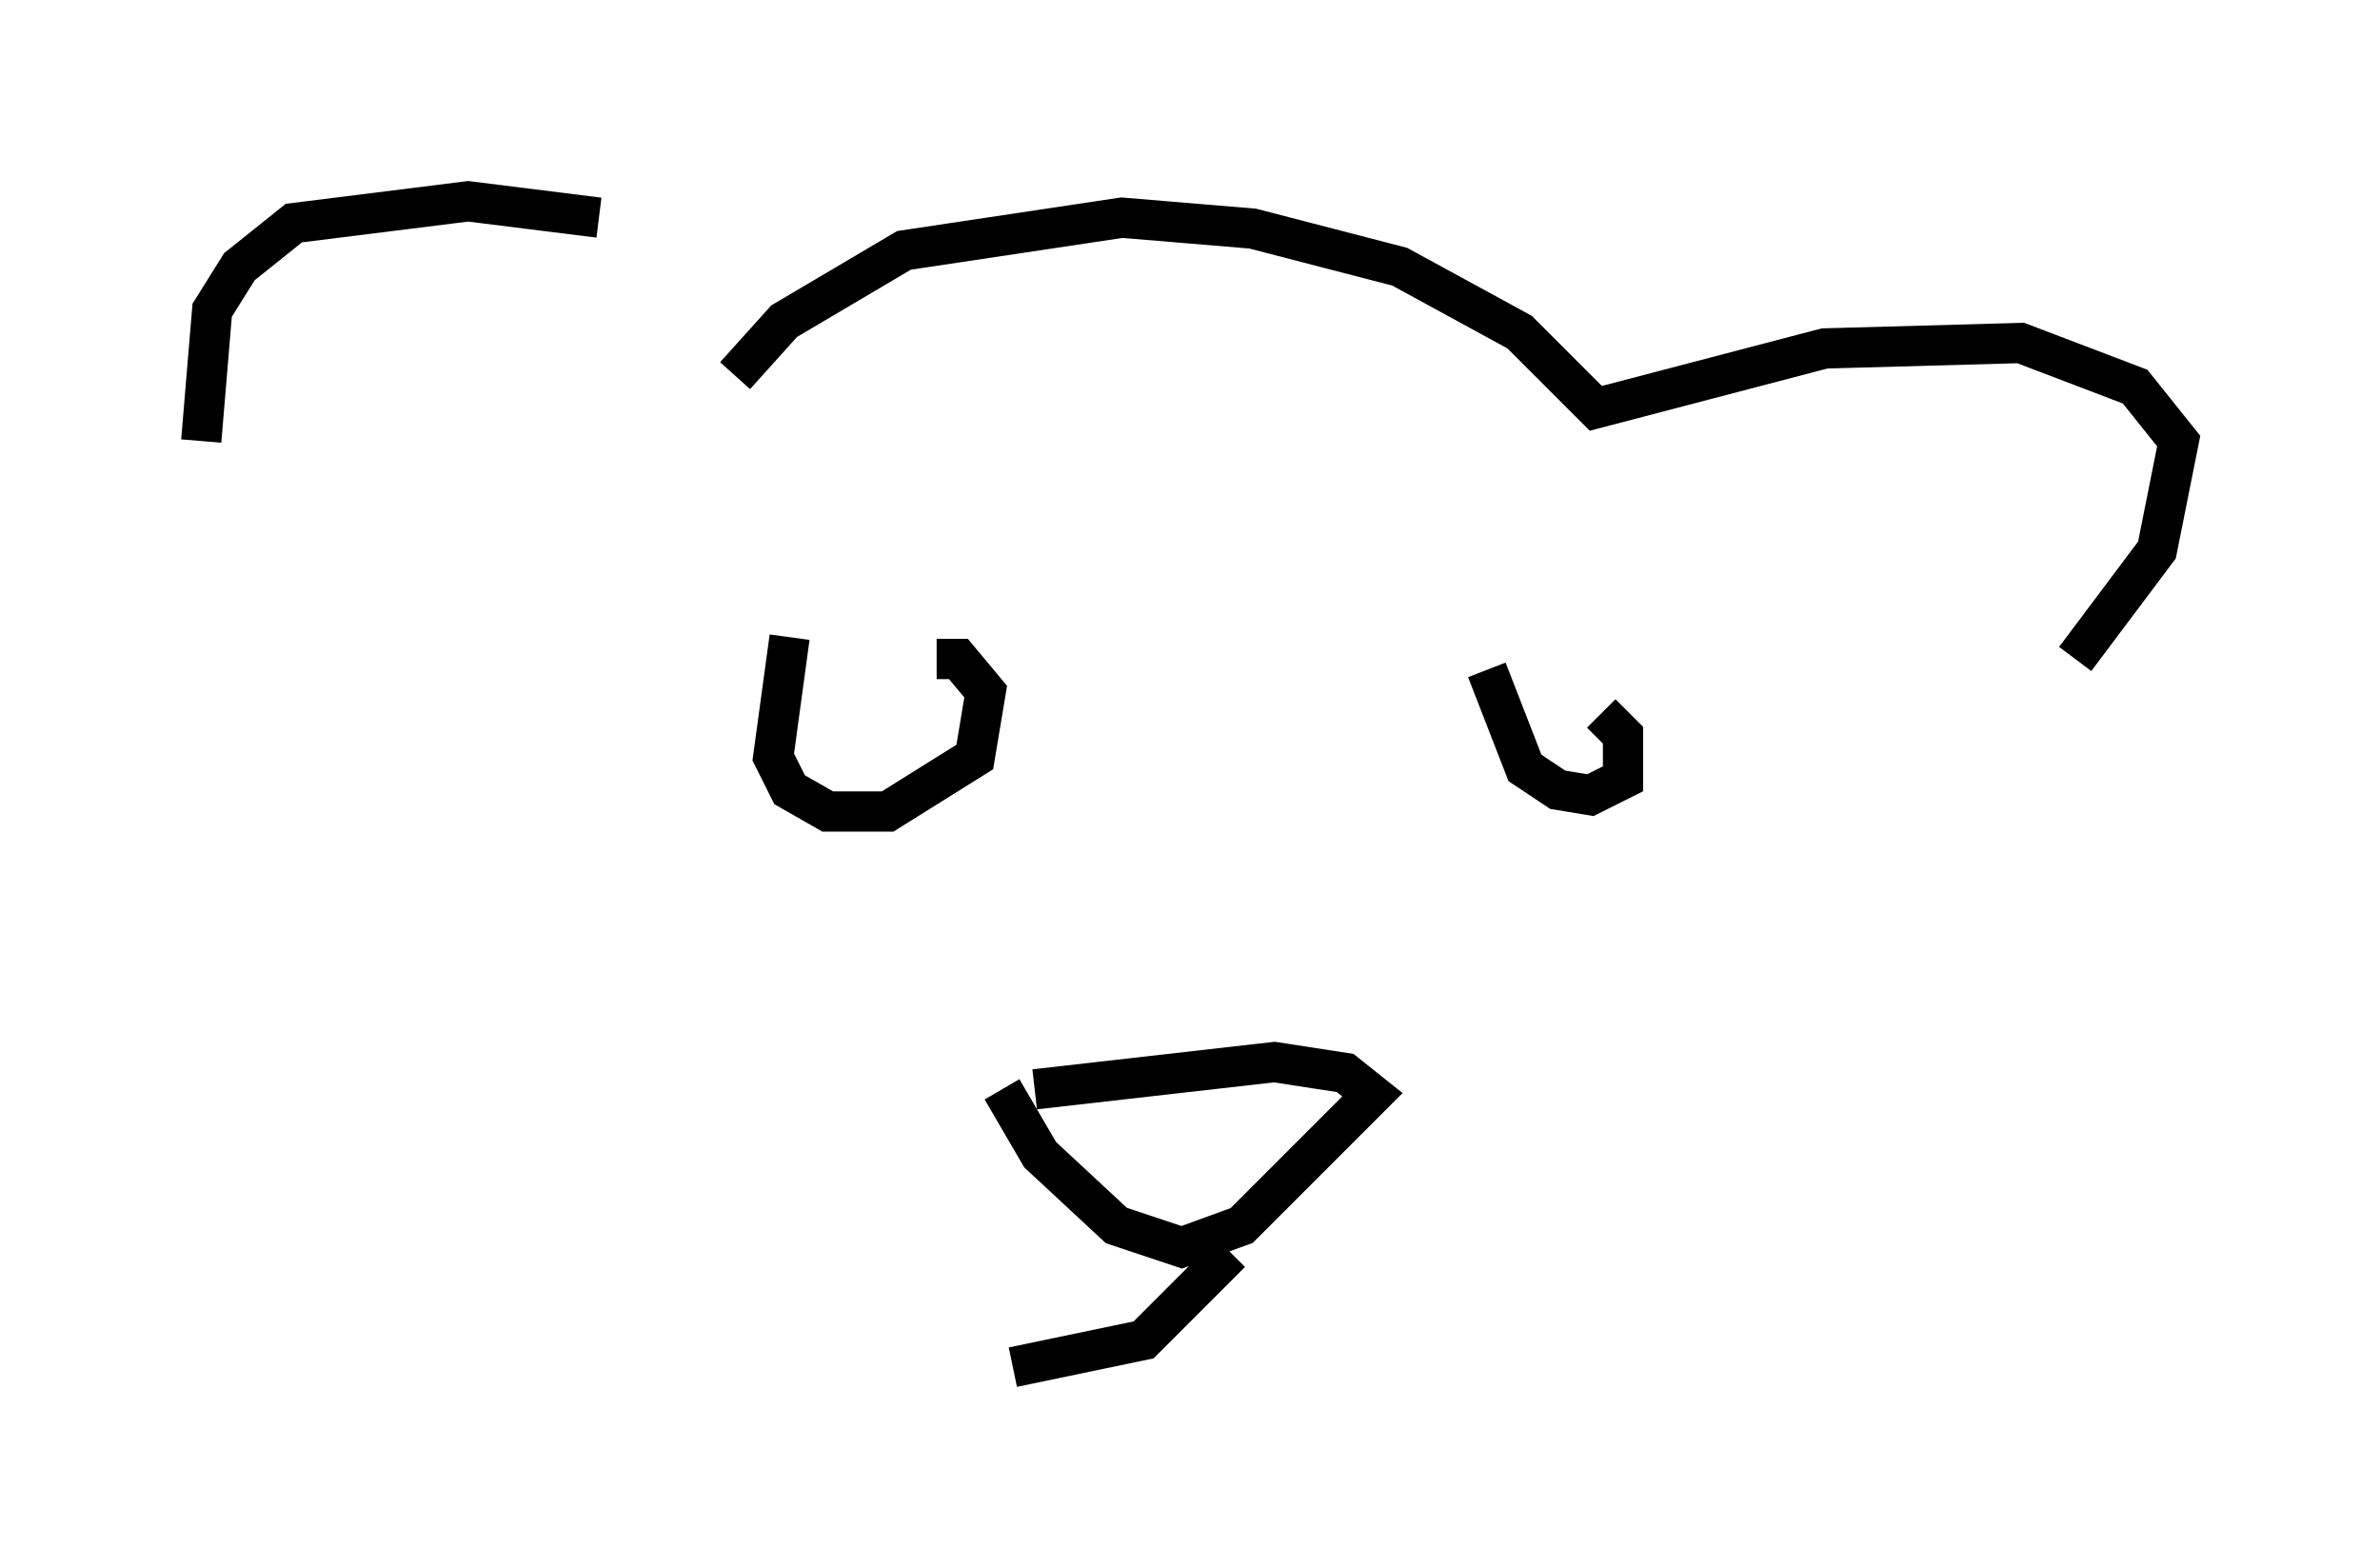 <?xml version="1.0" encoding="utf-8" ?>
<svg baseProfile="full" height="38.958" version="1.1" width="59.12" xmlns="http://www.w3.org/2000/svg" xmlns:ev="http://www.w3.org/2001/xml-events" xmlns:xlink="http://www.w3.org/1999/xlink"><defs /><rect fill="white" height="38.958" width="59.12" x="0" y="0" /><path d="M18.126, 6.624 m-3.248, -1.218 l-3.248, -0.406 -4.33, 0.541 l-1.353, 1.083 -0.677, 1.083 l-0.271, 3.248 m13.261, -1.624 l1.218, -1.353 2.977, -1.759 l5.413, -0.812 3.248, 0.271 l3.654, 0.947 2.977, 1.624 l1.894, 1.894 5.683, -1.488 l4.871, -0.135 2.842, 1.083 l1.083, 1.353 -0.541, 2.706 l-2.03, 2.706 m-31.935, -0.541 l-0.406, 2.977 0.406, 0.812 l0.947, 0.541 1.488, 0.0 l2.165, -1.353 0.271, -1.624 l-0.677, -0.812 -0.541, 0.0 m13.667, 0.271 l0.947, 2.436 0.812, 0.541 l0.812, 0.135 0.812, -0.406 l0.0, -1.083 -0.541, -0.541 m-14.885, 9.337 l0.947, 1.624 1.894, 1.759 l1.624, 0.541 1.488, -0.541 l3.248, -3.248 -0.677, -0.541 l-1.759, -0.271 -5.954, 0.677 m4.871, 4.059 l-2.165, 2.165 -3.248, 0.677 " fill="none" stroke="black" stroke-width="1" /></svg>